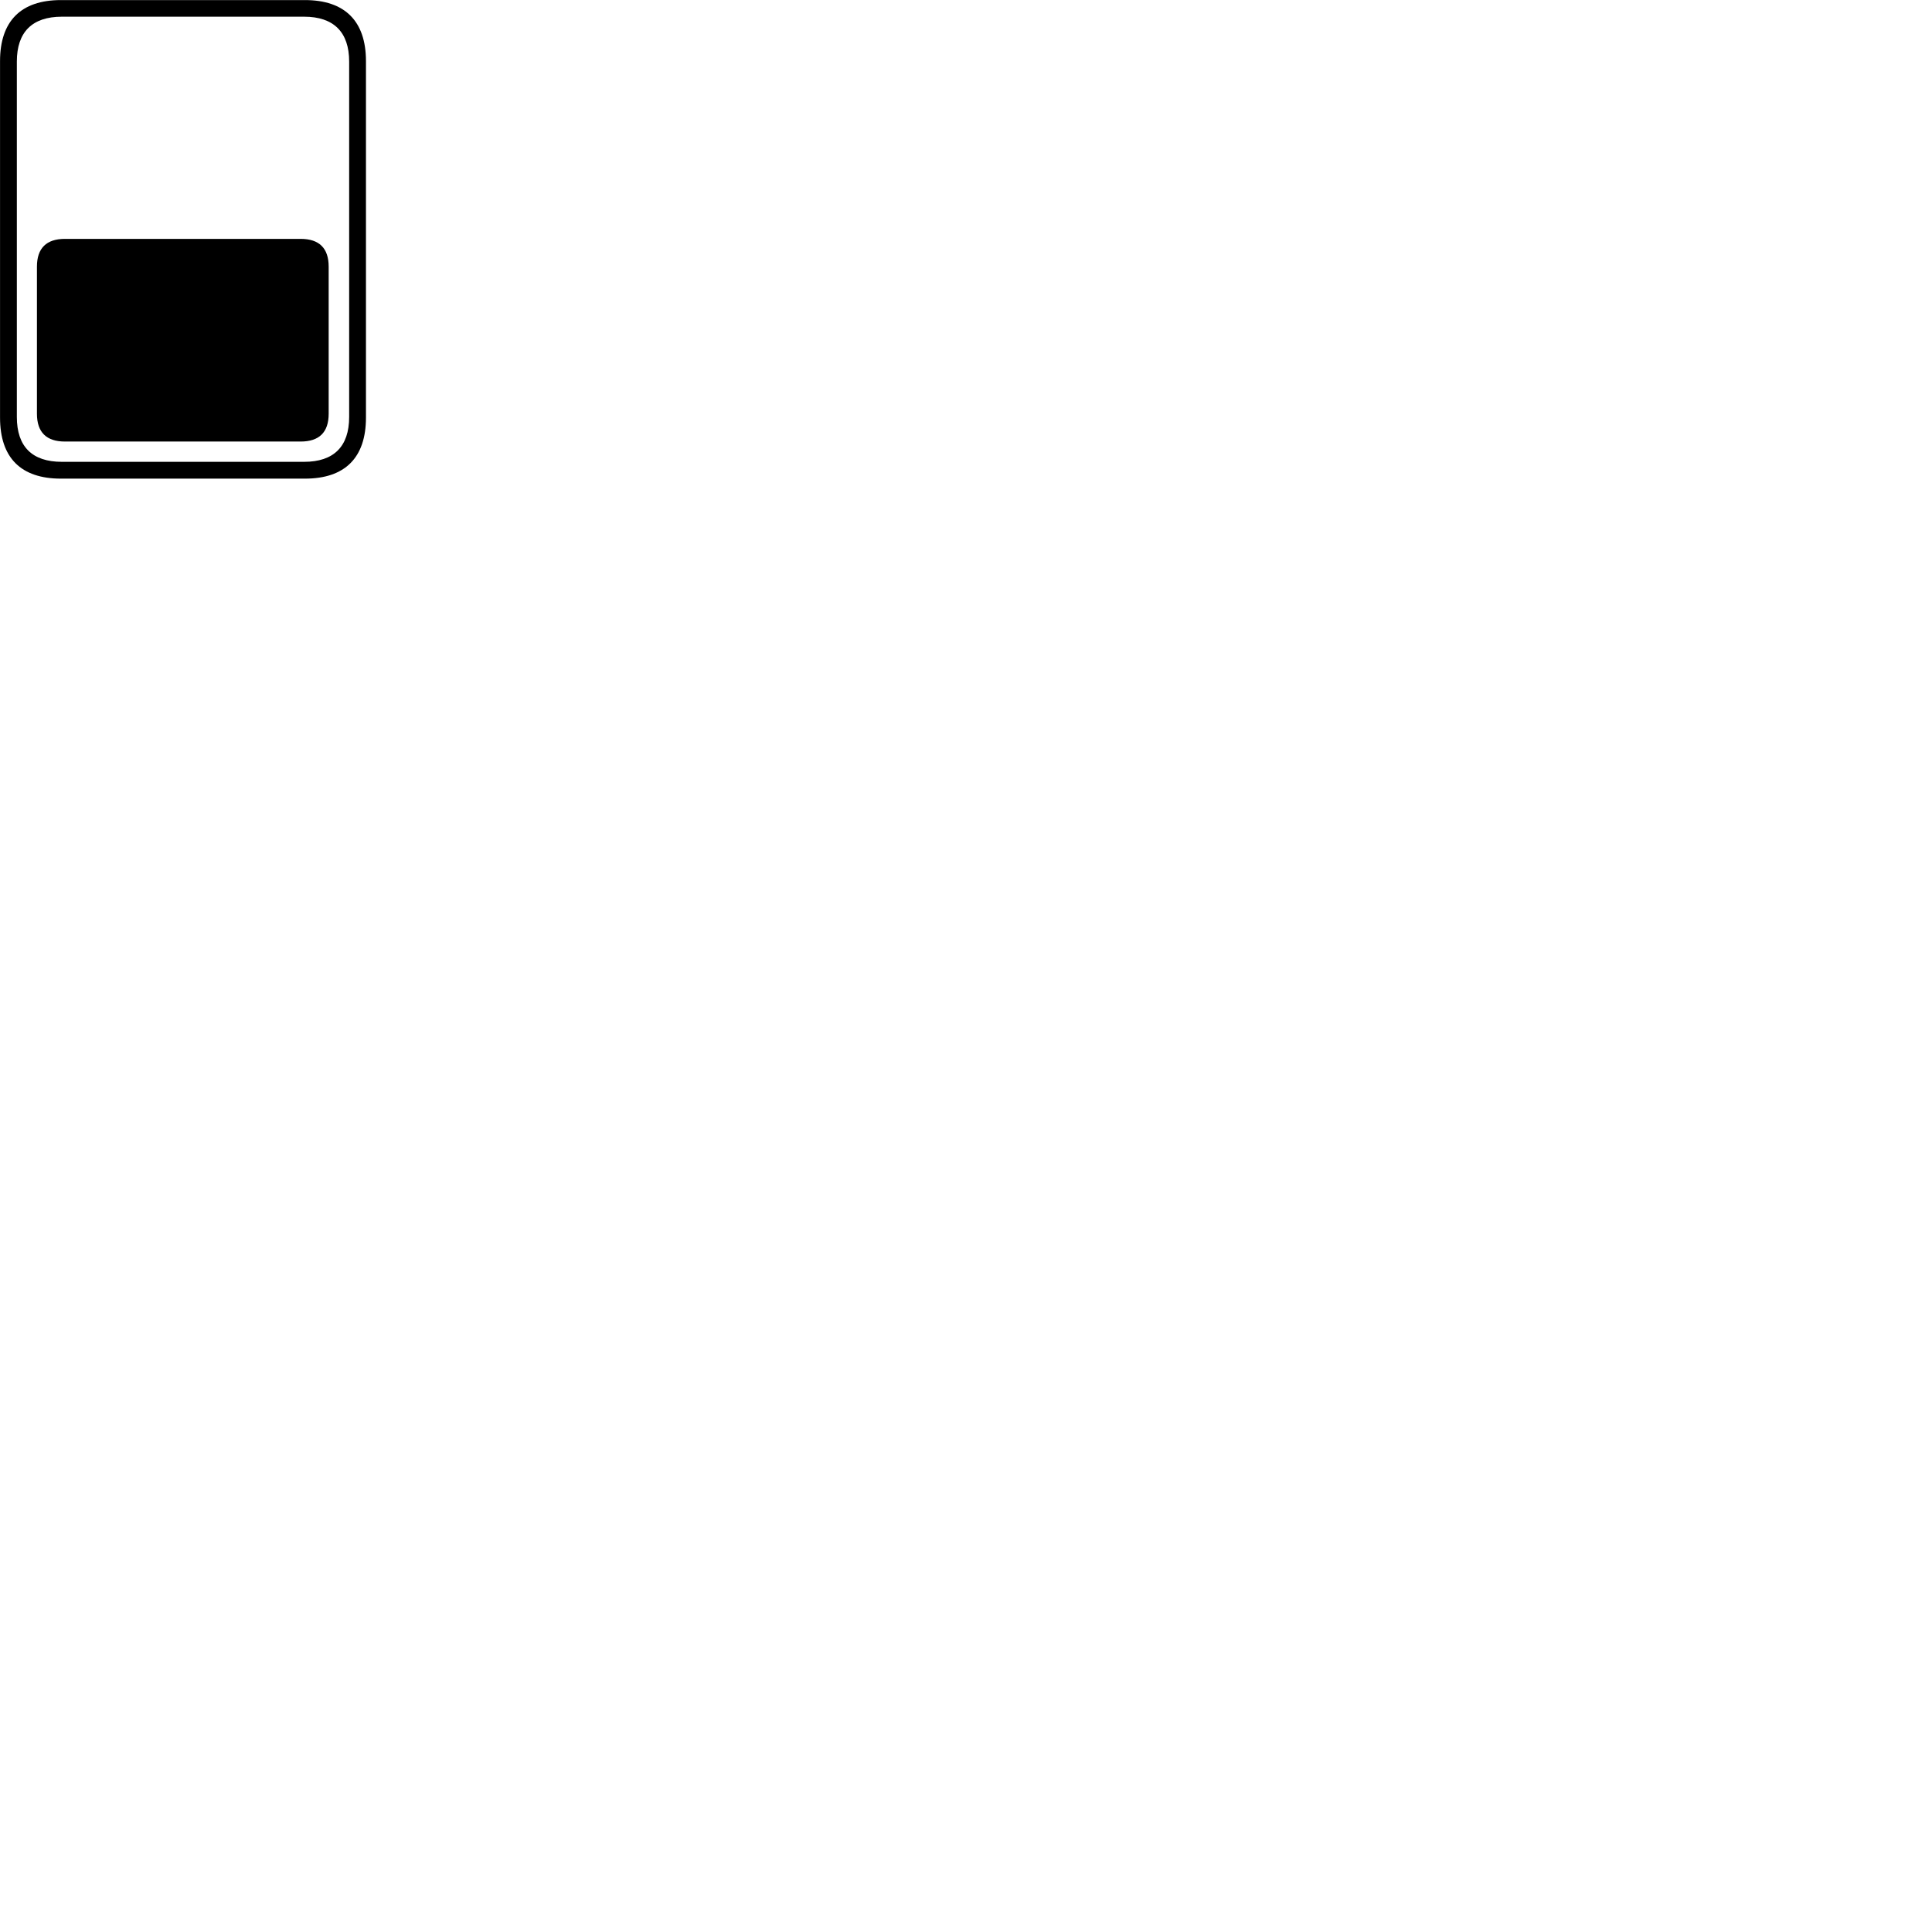 
        <svg xmlns="http://www.w3.org/2000/svg" viewBox="0 0 100 100">
            <path d="M0.002 21.614C0.002 23.694 1.082 24.774 3.152 24.774H15.782C17.852 24.774 18.942 23.694 18.942 21.614V3.164C18.942 1.094 17.852 0.004 15.782 0.004H3.152C1.082 0.004 0.002 1.094 0.002 3.164ZM0.872 21.584V3.184C0.872 1.664 1.662 0.864 3.202 0.864H15.742C17.272 0.864 18.072 1.664 18.072 3.184V21.584C18.072 23.114 17.272 23.904 15.742 23.904H3.202C1.662 23.904 0.872 23.114 0.872 21.584ZM3.362 22.854H15.562C16.522 22.854 17.012 22.374 17.012 21.414V13.804C17.012 12.844 16.522 12.364 15.562 12.364H3.362C2.402 12.364 1.912 12.844 1.912 13.804V21.414C1.912 22.374 2.402 22.854 3.362 22.854Z" />
        </svg>
    